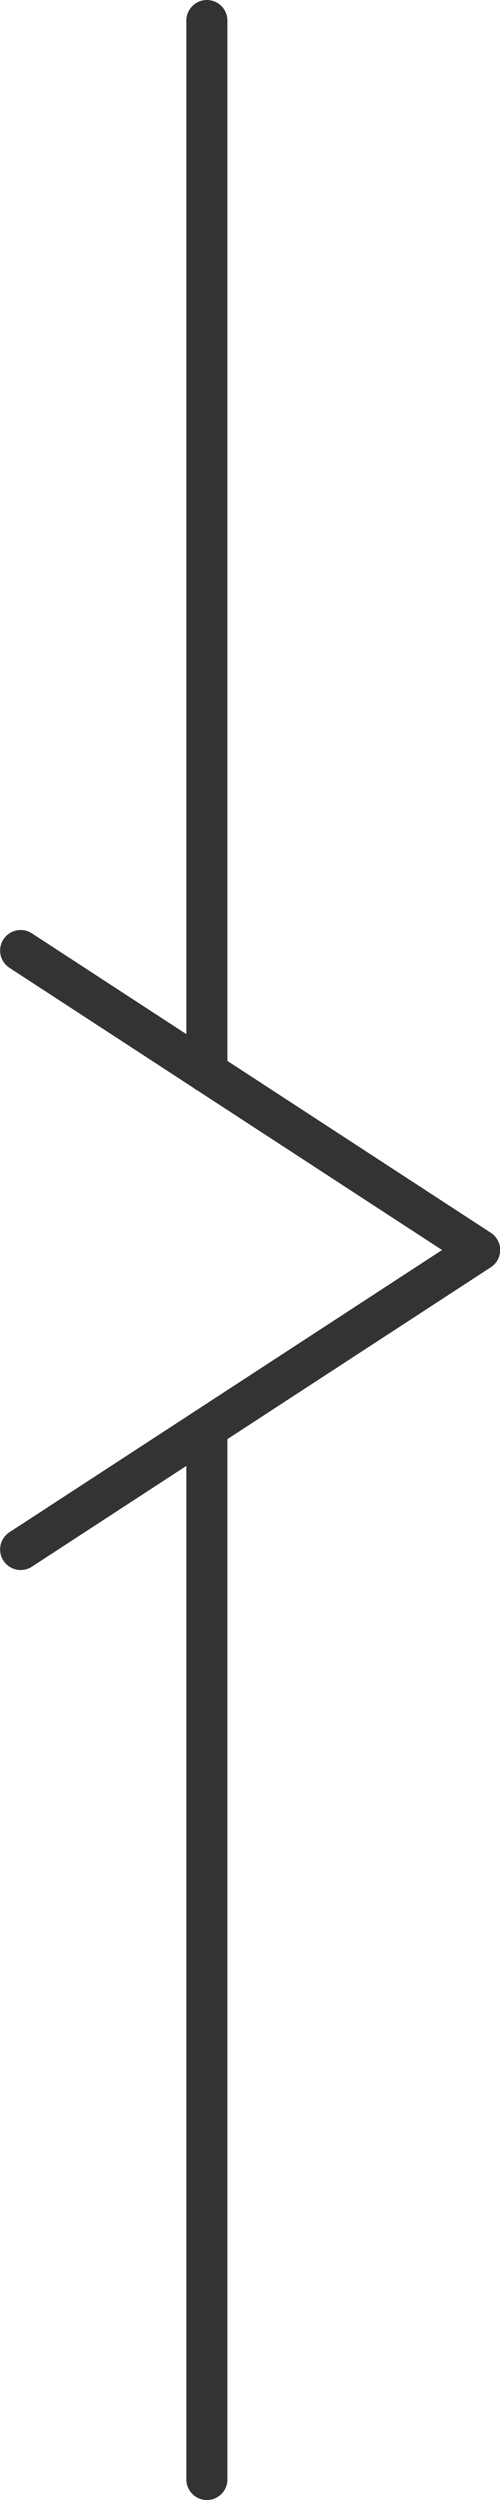 <svg xmlns="http://www.w3.org/2000/svg" viewBox="0 0 18.03 90"><defs><style>.cls-1{fill:#333;}</style></defs><title>seta_proximo</title><g id="Camada_2" data-name="Camada 2"><g id="Rodapé"><path class="cls-1" d="M7.46,90a.74.74,0,0,1-.74-.74V51.41a.74.74,0,0,1,1.48,0V89.26A.74.74,0,0,1,7.46,90Z"/><path class="cls-1" d="M7.46,39.34a.74.74,0,0,1-.74-.74V.74A.74.74,0,0,1,8.2.74V38.59A.74.74,0,0,1,7.46,39.34Z"/><path class="cls-1" d="M.74,56.52a.74.74,0,0,1-.4-1.36L15.94,45,.34,34.84a.74.74,0,1,1,.81-1.24L17.7,44.38a.74.74,0,0,1,0,1.24L1.15,56.4A.74.74,0,0,1,.74,56.52Z"/></g></g></svg>